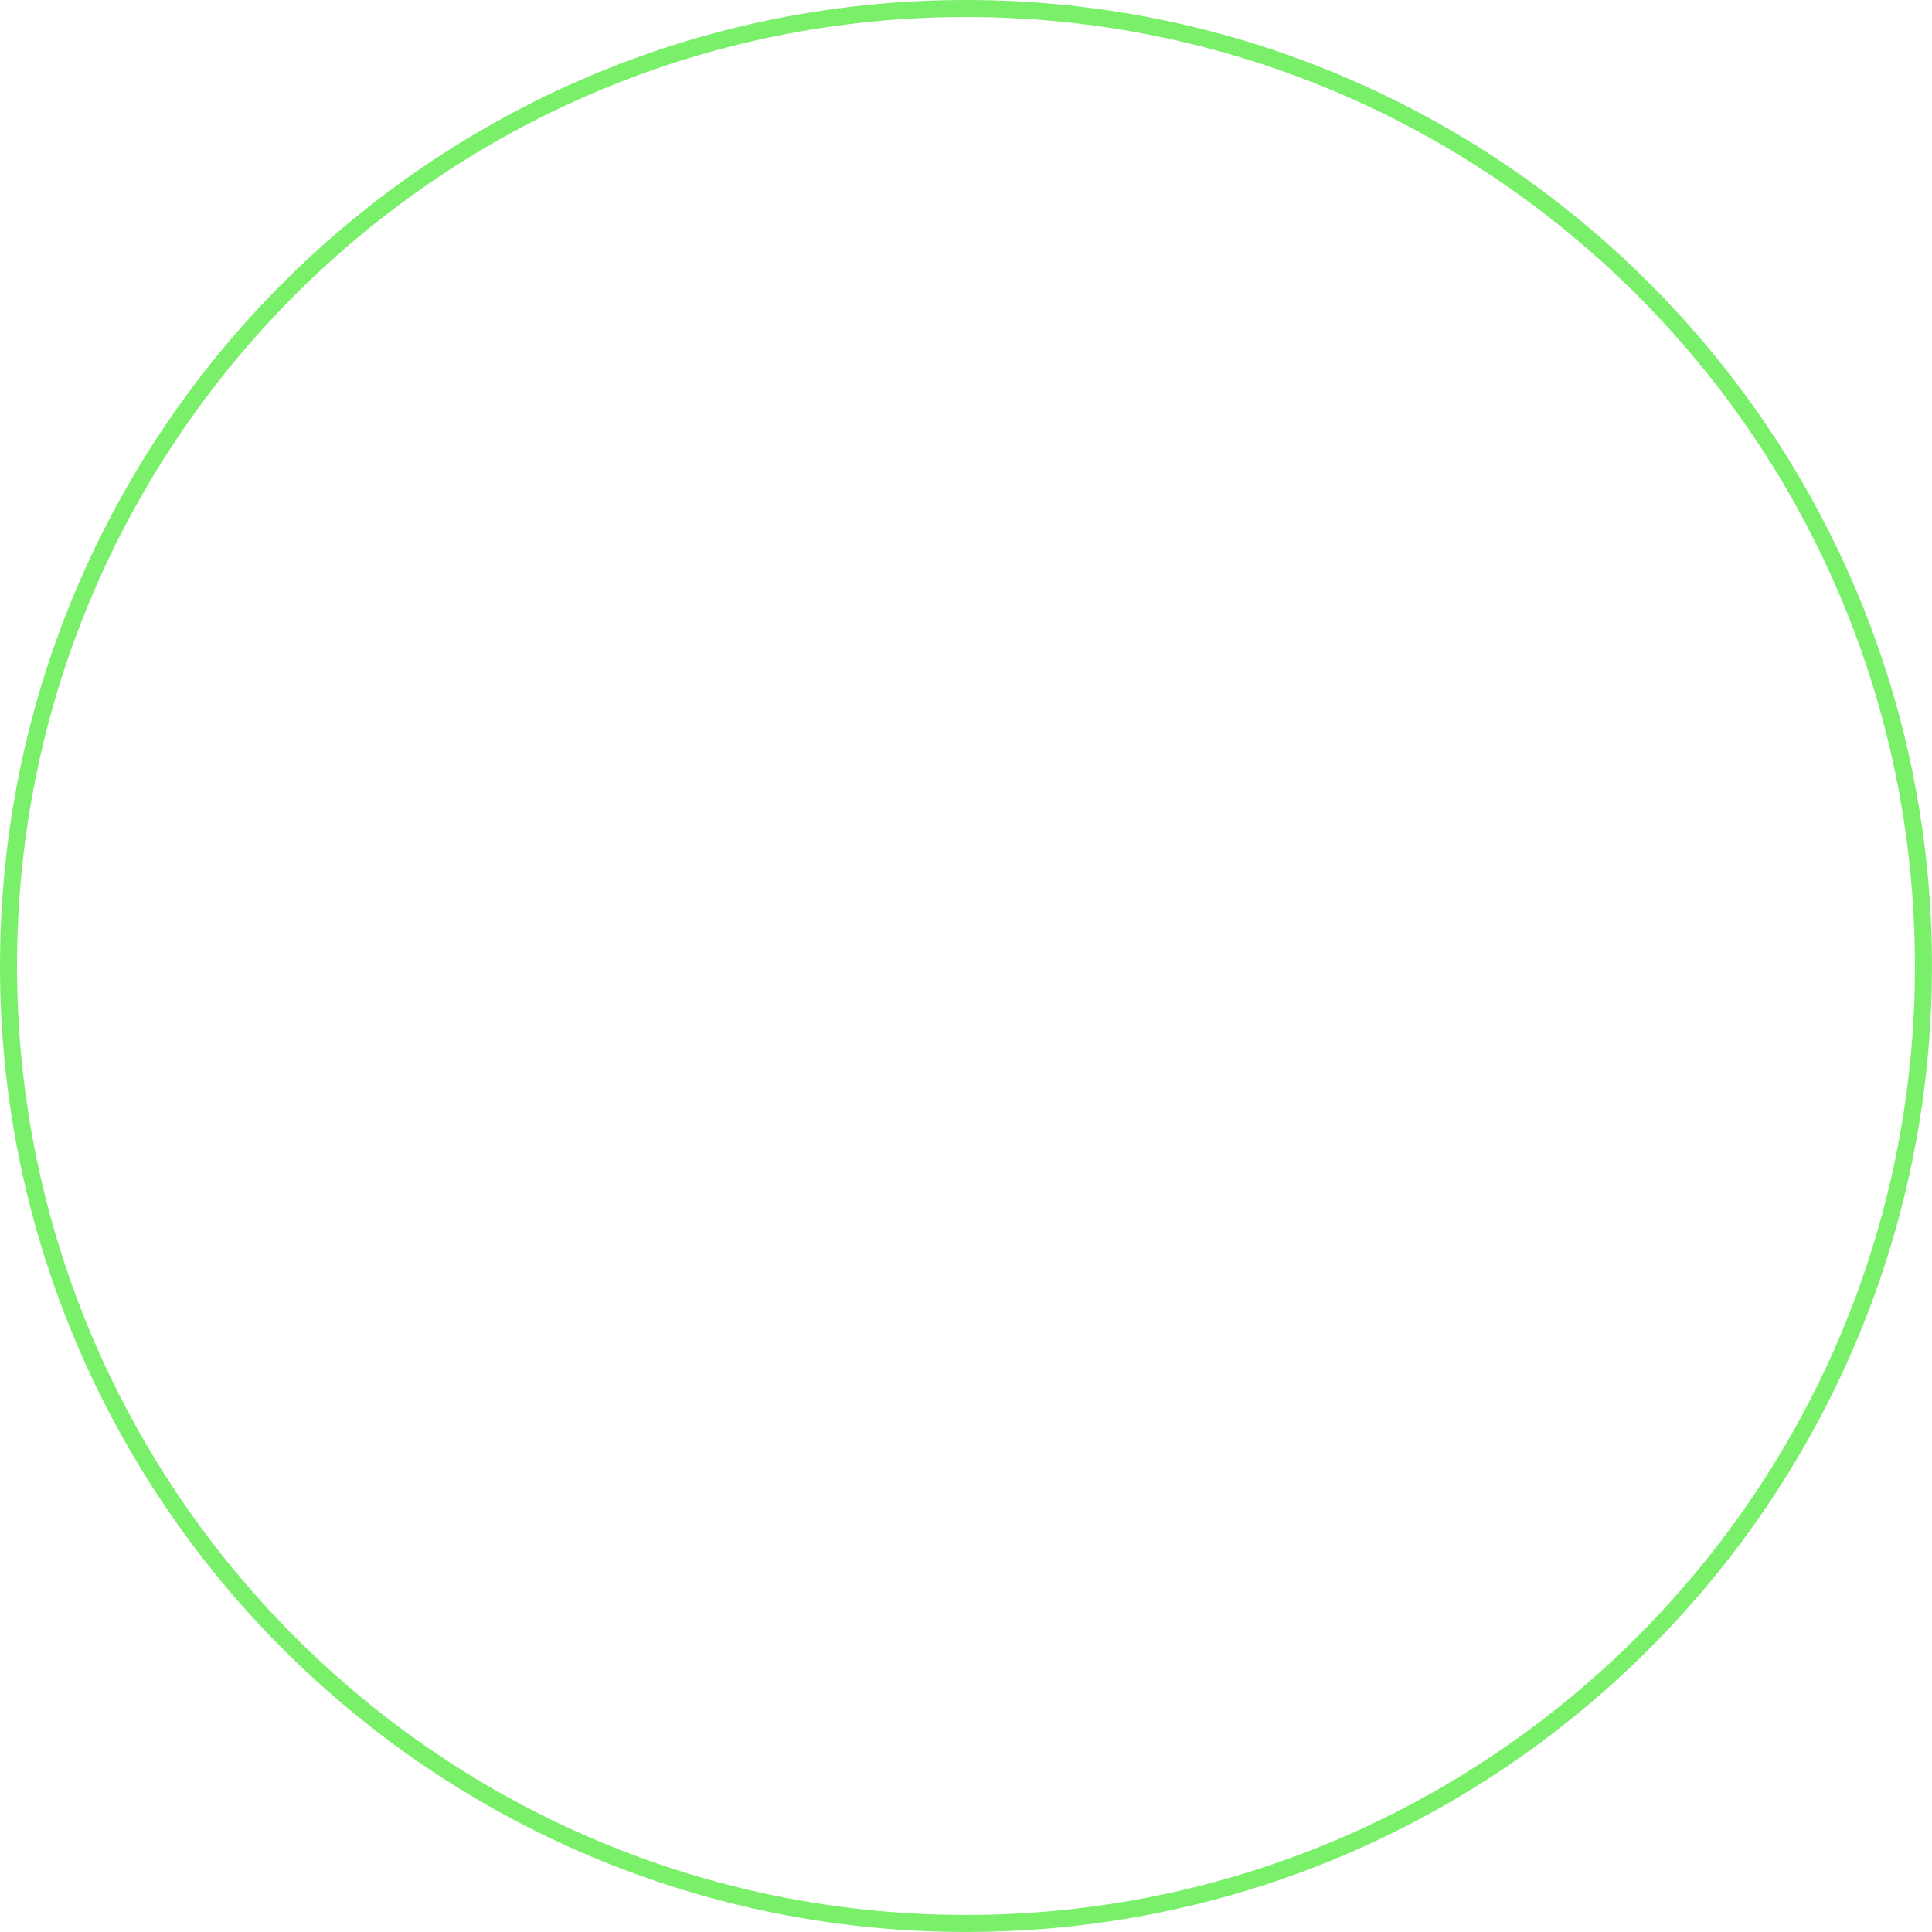 <svg version="1.1" xmlns="http://www.w3.org/2000/svg" xmlns:xlink="http://www.w3.org/1999/xlink" width="56.755" height="56.755" viewBox="0,0,56.755,56.755"><g transform="translate(-211.623,-151.623)"><g data-paper-data="{&quot;isPaintingLayer&quot;:true}" fill="none" fill-rule="nonzero" stroke="#79ef6a" stroke-width="0.5" stroke-linecap="butt" stroke-linejoin="miter" stroke-miterlimit="10" stroke-dasharray="" stroke-dashoffset="0" style="mix-blend-mode: normal"><path d="M211.873,180c0,-15.534 12.593,-28.127 28.127,-28.127c15.534,0 28.127,12.593 28.127,28.127c0,15.534 -12.593,28.127 -28.127,28.127c-15.534,0 -28.127,-12.593 -28.127,-28.127z"/></g></g></svg><!--rotationCenter:28.37733:28.37733-->